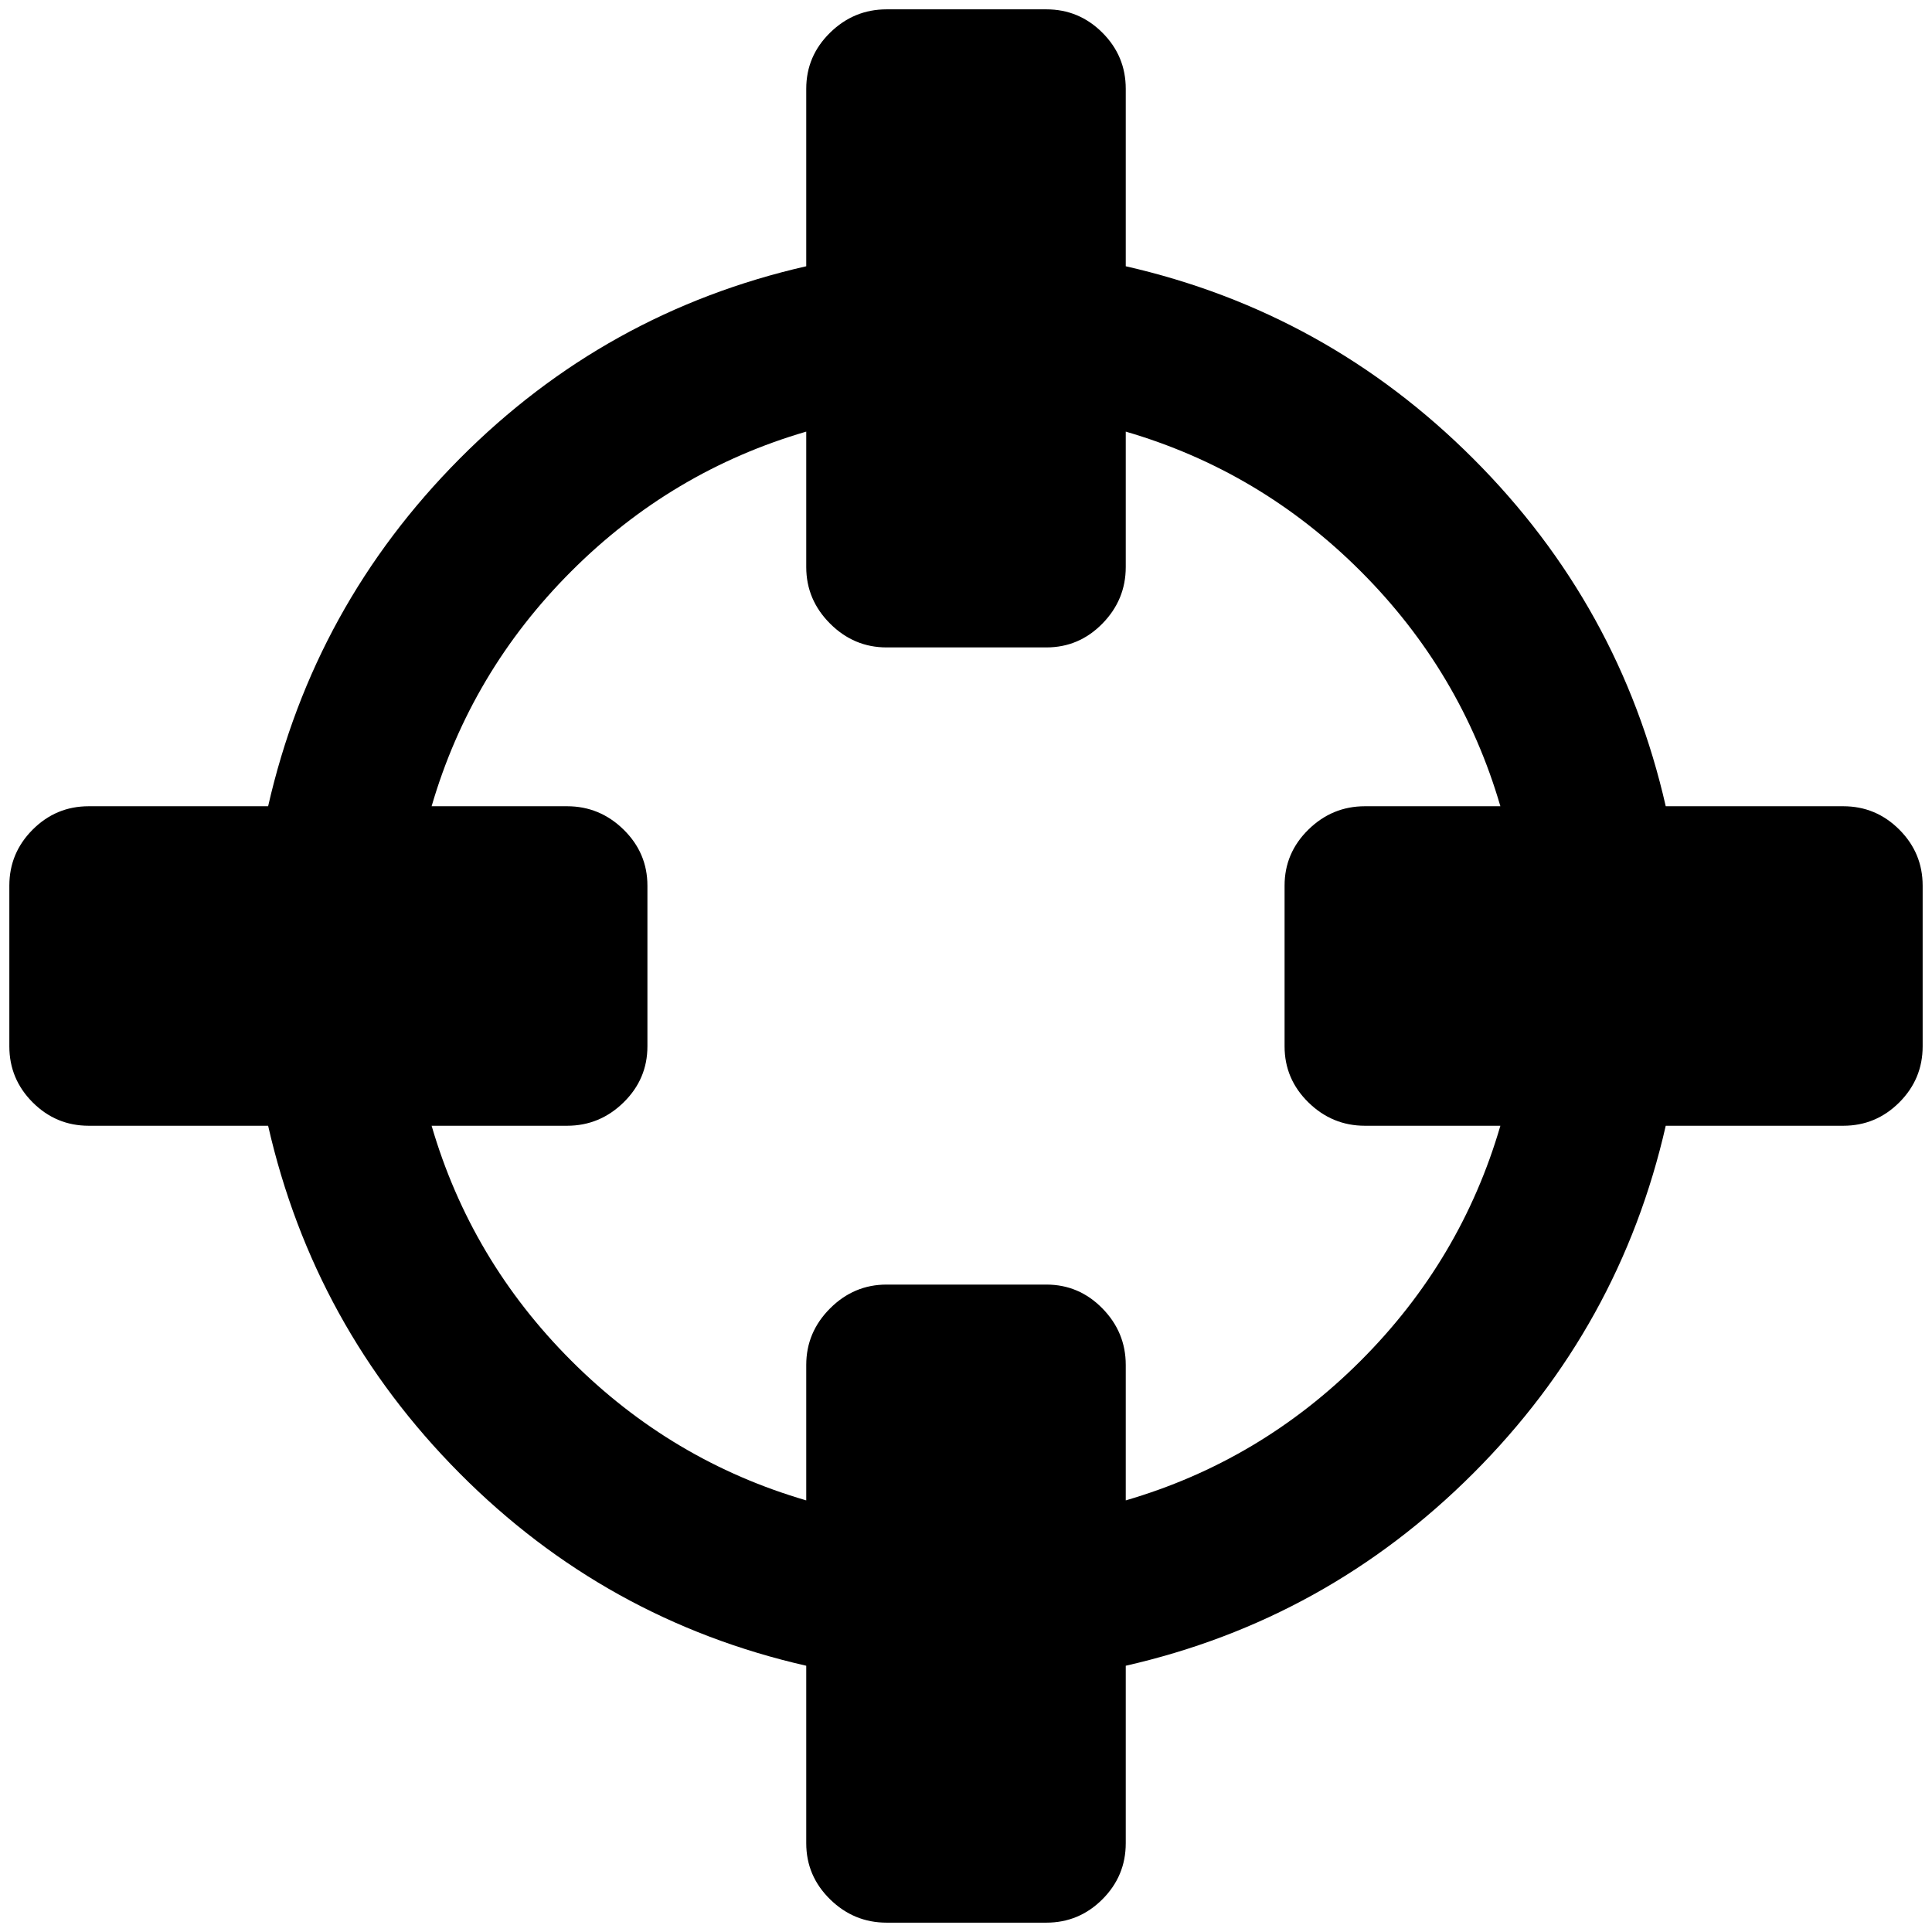 <?xml version="1.0" standalone="no"?>
<!DOCTYPE svg PUBLIC "-//W3C//DTD SVG 1.1//EN" "http://www.w3.org/Graphics/SVG/1.1/DTD/svg11.dtd" >
<svg xmlns="http://www.w3.org/2000/svg" xmlns:xlink="http://www.w3.org/1999/xlink" version="1.1" width="2048" height="2048" viewBox="-10 0 2068 2048">
   <path fill="currentColor"
d="M1596 1195h-145q-35 0 -60.5 -25t-25.5 -60v-172q0 -35 25.5 -60t60.5 -25h145q-42 -144 -149.5 -251.5t-251.5 -149.5v145q0 35 -25 60.5t-60 25.5h-171q-35 0 -60.5 -25.5t-25.5 -60.5v-145q-144 42 -251.5 149.5t-149.5 251.5h145q35 0 60.5 25t25.5 60v172
q0 35 -25.5 60t-60.5 25h-145q42 144 149.5 251.5t251.5 149.5v-145q0 -35 25.5 -60.5t60.5 -25.5h171q35 0 60 25.5t25 60.5v145q144 -42 251.5 -149.5t149.5 -251.5zM2048 938v172q0 35 -25 60t-60 25h-190q-49 215 -206 372t-372 206v190q0 35 -25 60t-60 25h-171
q-35 0 -60.5 -25t-25.5 -60v-190q-215 -49 -371 -206t-205 -372h-192q-35 0 -60 -25t-25 -60v-172q0 -35 25 -60t60 -25h192q49 -215 205 -372t371 -206v-190q0 -35 25.5 -60t60.5 -25h171q35 0 60 25t25 60v190q215 49 372 206t206 372h190q35 0 60 25t25 60z" />
</svg>
